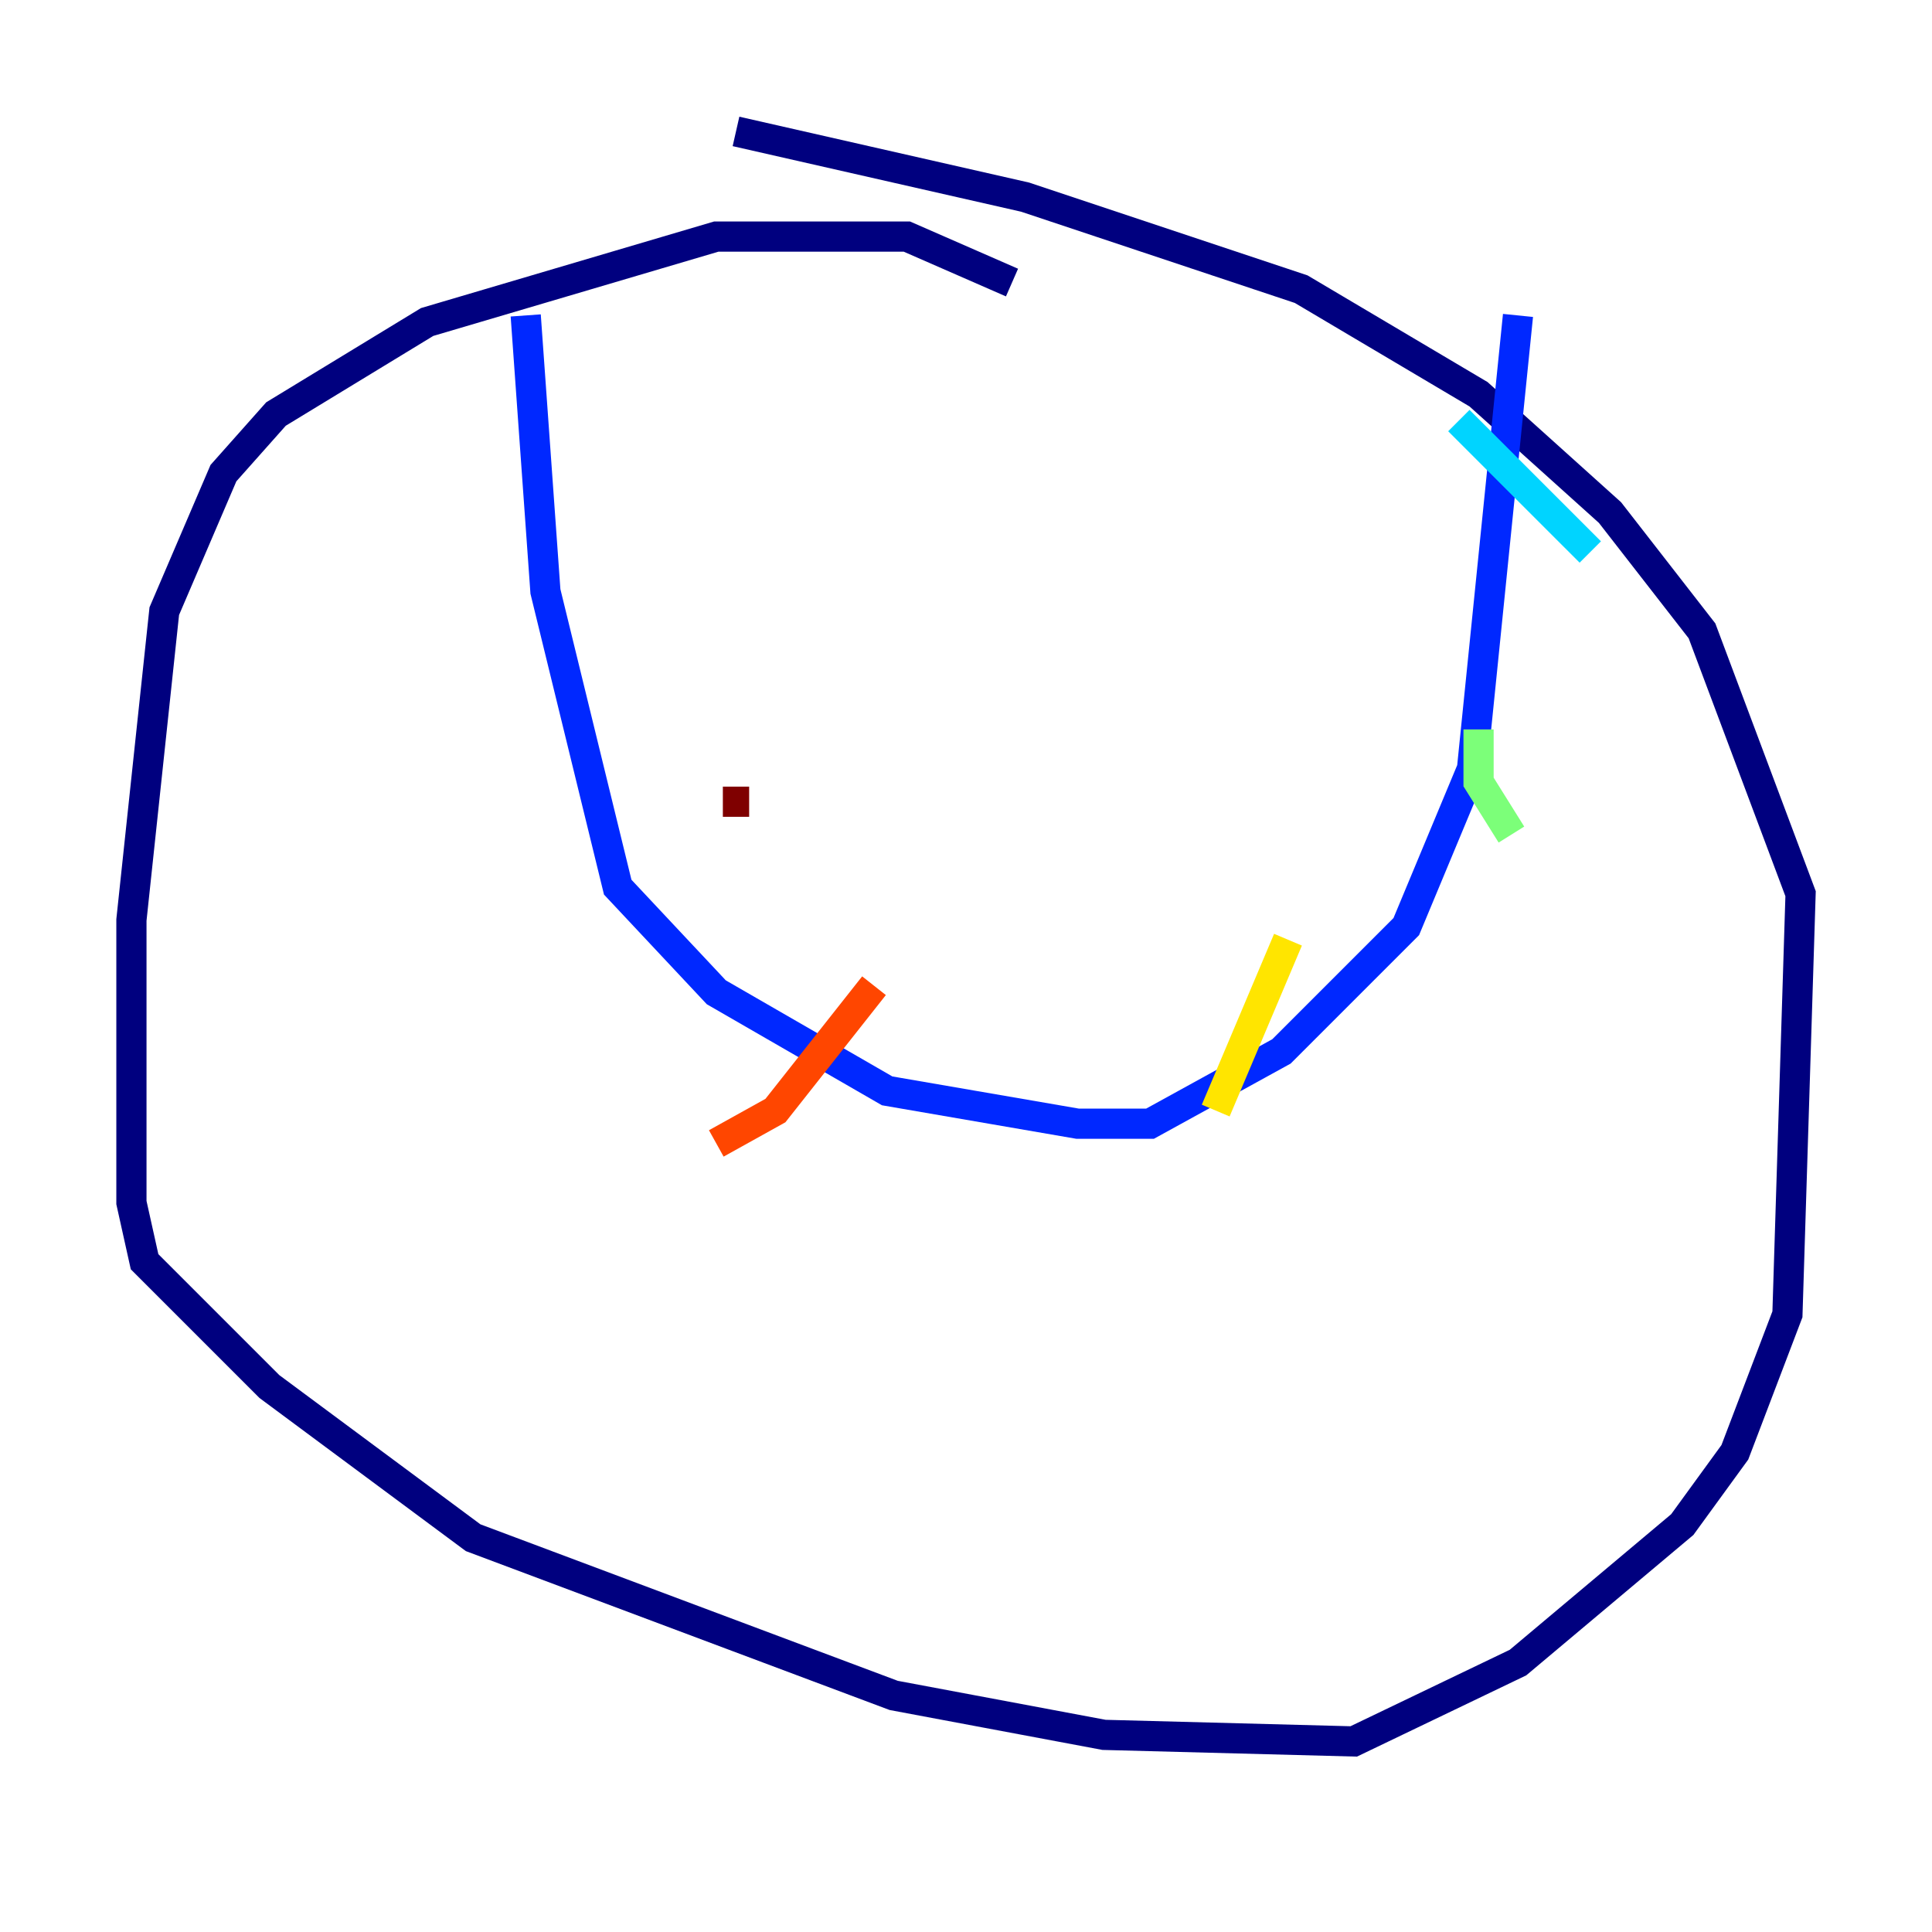 <?xml version="1.0" encoding="utf-8" ?>
<svg baseProfile="tiny" height="128" version="1.2" viewBox="0,0,128,128" width="128" xmlns="http://www.w3.org/2000/svg" xmlns:ev="http://www.w3.org/2001/xml-events" xmlns:xlink="http://www.w3.org/1999/xlink"><defs /><polyline fill="none" points="67.048,18.721 60.082,15.674 47.456,15.674 28.299,21.333 18.286,27.429 14.803,31.347 10.884,40.49 8.707,60.952 8.707,79.674 9.578,83.592 17.85,91.864 31.347,101.878 59.211,112.326 73.143,114.939 89.687,115.374 100.571,110.15 111.456,101.007 114.939,96.218 118.422,87.075 119.293,59.211 112.762,41.796 106.667,33.959 97.959,26.122 86.204,19.157 67.918,13.061 48.762,8.707" stroke="#00007f" stroke-width="2" /><polyline fill="none" points="34.83,20.898 36.136,39.184 40.925,58.776 47.456,65.742 58.776,72.272 71.401,74.449 76.191,74.449 84.898,69.66 93.17,61.388 97.524,50.939 100.571,20.898" stroke="#0028ff" stroke-width="2" /><polyline fill="none" points="96.653,27.864 105.361,36.571" stroke="#00d4ff" stroke-width="2" /><polyline fill="none" points="97.959,48.327 97.959,51.809 100.136,55.292" stroke="#7cff79" stroke-width="2" /><polyline fill="none" points="85.333,62.258 80.544,73.578" stroke="#ffe500" stroke-width="2" /><polyline fill="none" points="57.905,65.306 51.374,73.578 47.456,75.755" stroke="#ff4600" stroke-width="2" /><polyline fill="none" points="49.633,53.116 47.891,53.116" stroke="#7f0000" stroke-width="2" /></svg>